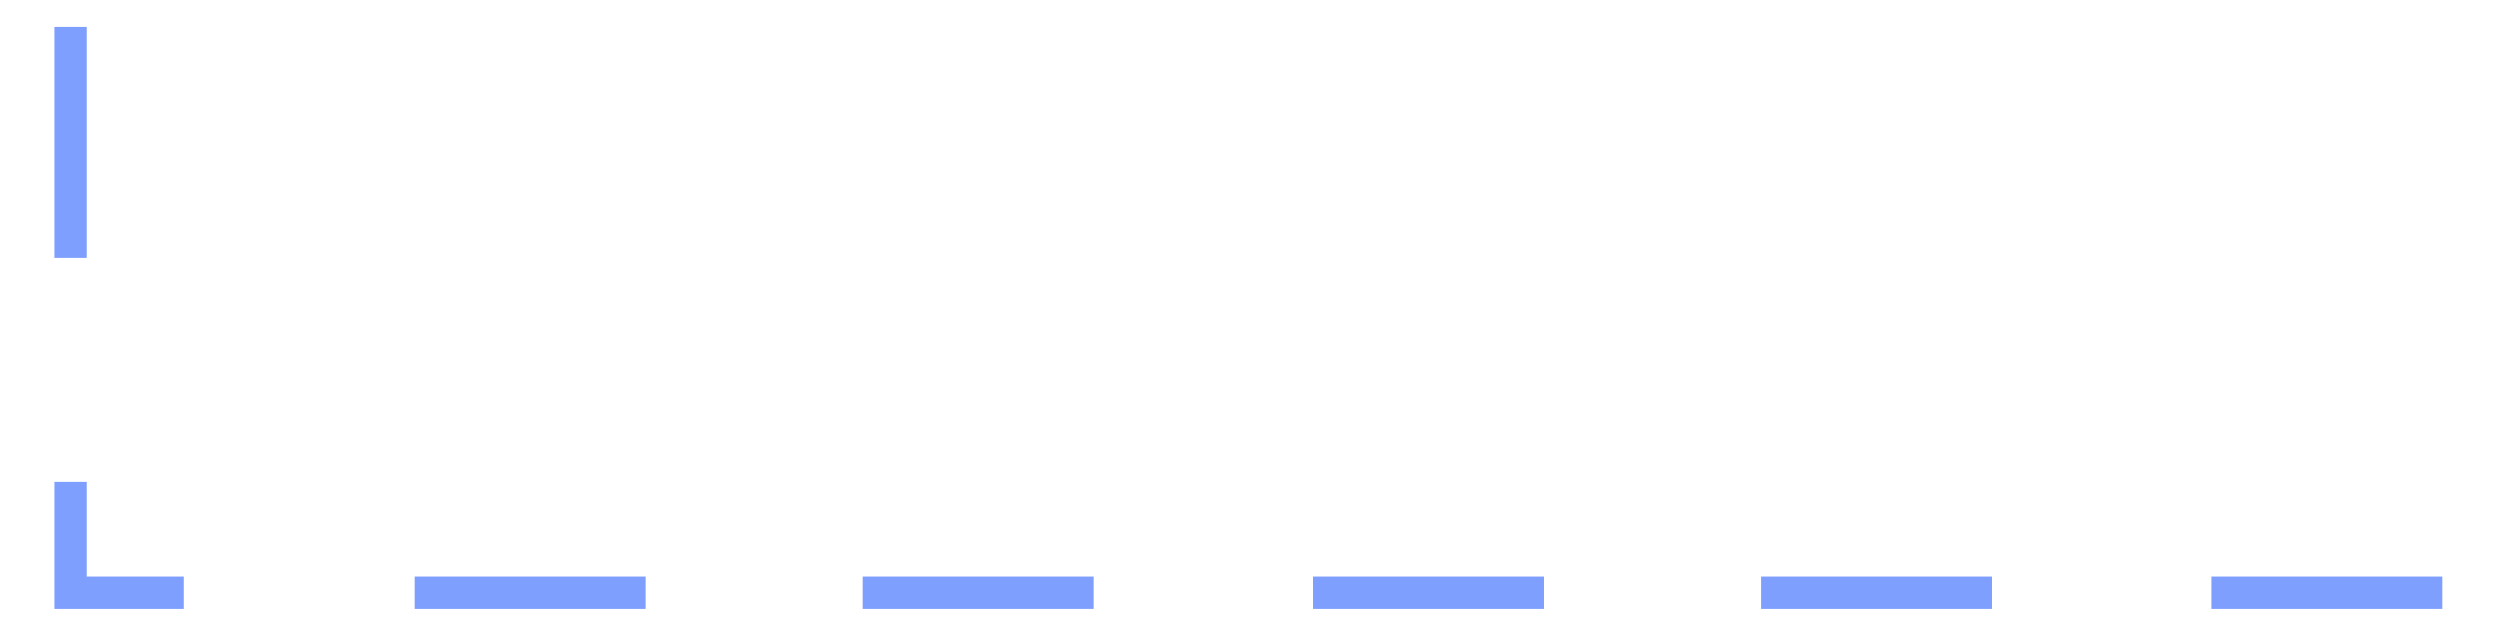 <?xml version="1.0" encoding="UTF-8" standalone="no"?><svg width='39' height='10' viewBox='0 0 39 10' fill='none' xmlns='http://www.w3.org/2000/svg'>
<path d='M38.1 9.499H34.498V8.994H38.1V9.499ZM31.075 9.499H27.473V8.994H31.075V9.499ZM24.086 9.499H20.483V8.994H24.086V9.499ZM17.061 9.499H13.458V8.994H17.061V9.499ZM10.072 9.499H6.469V8.994H10.072V9.499ZM2.867 9.499H0.849V7.517H1.353V8.994H2.867V9.499ZM1.353 4.023H0.849V0.42H1.353V4.023Z' fill='#0041FF' fill-opacity='0.5'/>
</svg>
